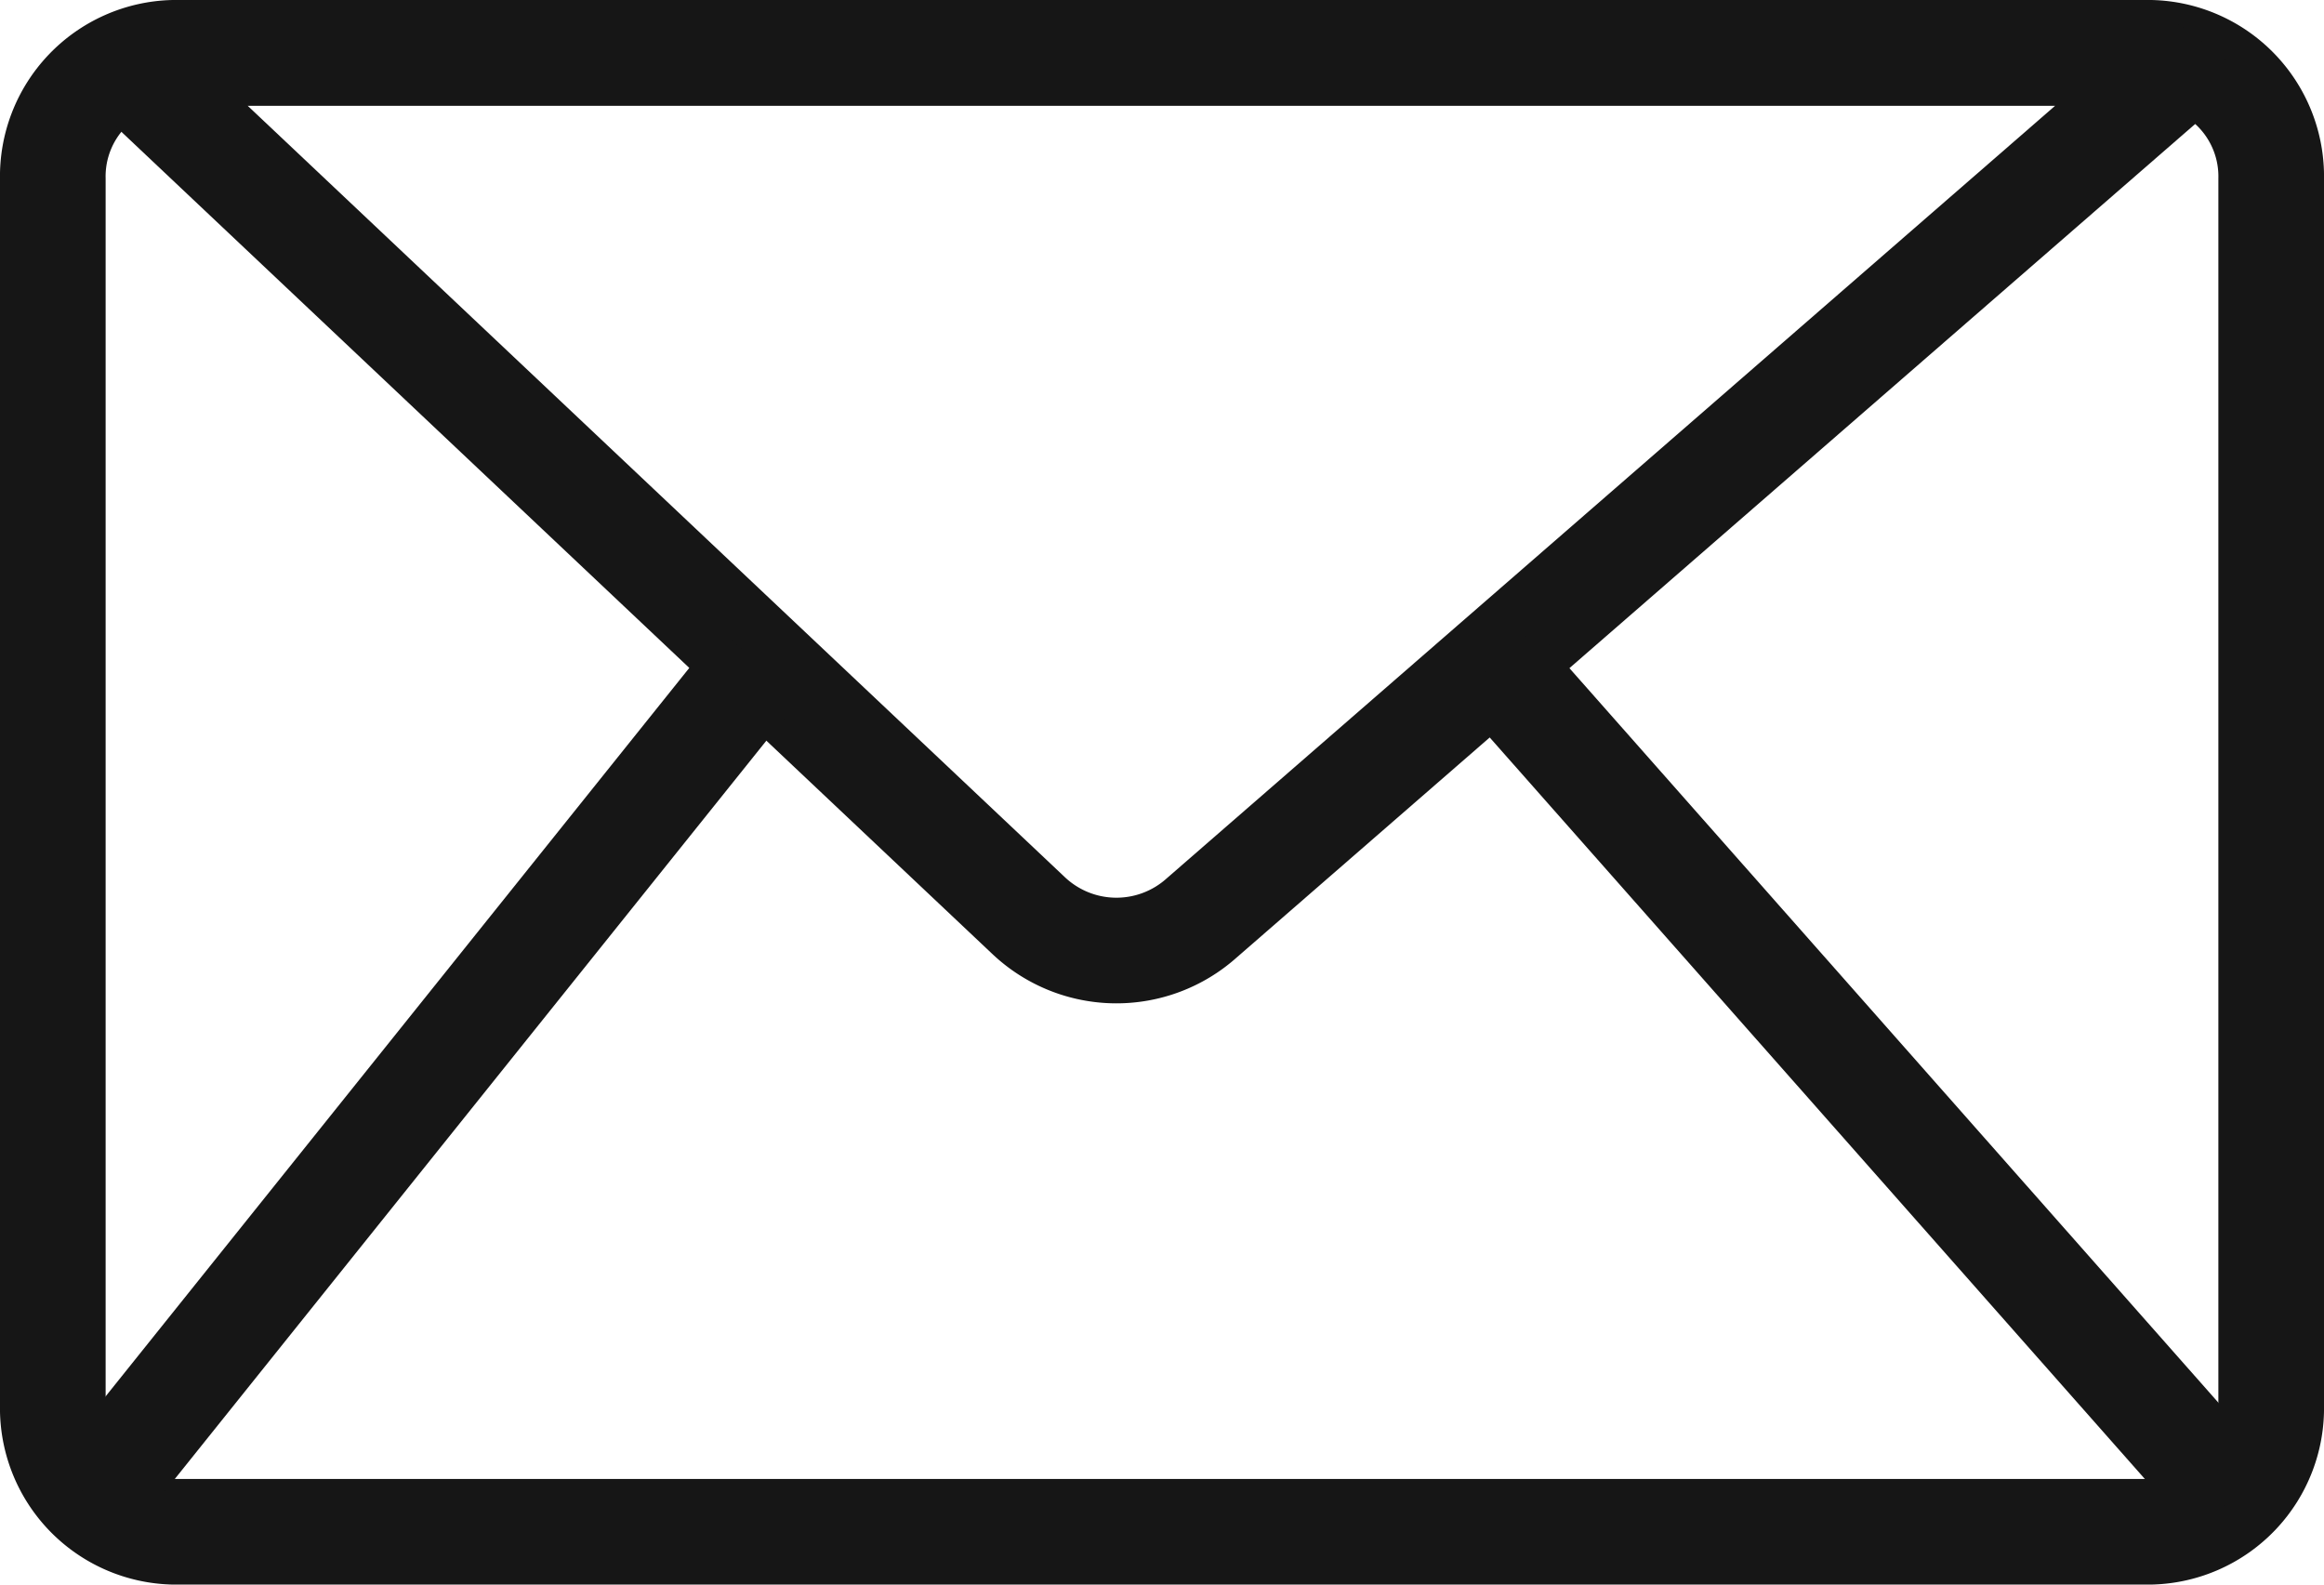 <svg xmlns="http://www.w3.org/2000/svg" viewBox="0 0 44 30"><defs><style>.cls-1{fill:none;stroke:#161616;stroke-miterlimit:10;stroke-width:2px;}</style></defs><title>Asset 3</title><g id="Layer_2" data-name="Layer 2"><g id="Layer_1-2" data-name="Layer 1"><path class="cls-1" d="M1,3.39V26.61A2.34,2.34,0,0,0,3.28,29H40.72A2.34,2.34,0,0,0,43,26.61V3.39A2.34,2.34,0,0,0,40.72,1H3.28A2.34,2.34,0,0,0,1,3.39Z"/><path class="cls-1" d="M19.47,17.33a2.42,2.42,0,0,0,3.28.05L41,1.51A2.51,2.51,0,0,0,39.58,1H3.72a2.49,2.49,0,0,0-1.2.33Z"/><line class="cls-1" x1="1.74" y1="28.36" x2="14.4" y2="12.56"/><line class="cls-1" x1="28.3" y1="12.56" x2="42.26" y2="28.36"/></g></g></svg>